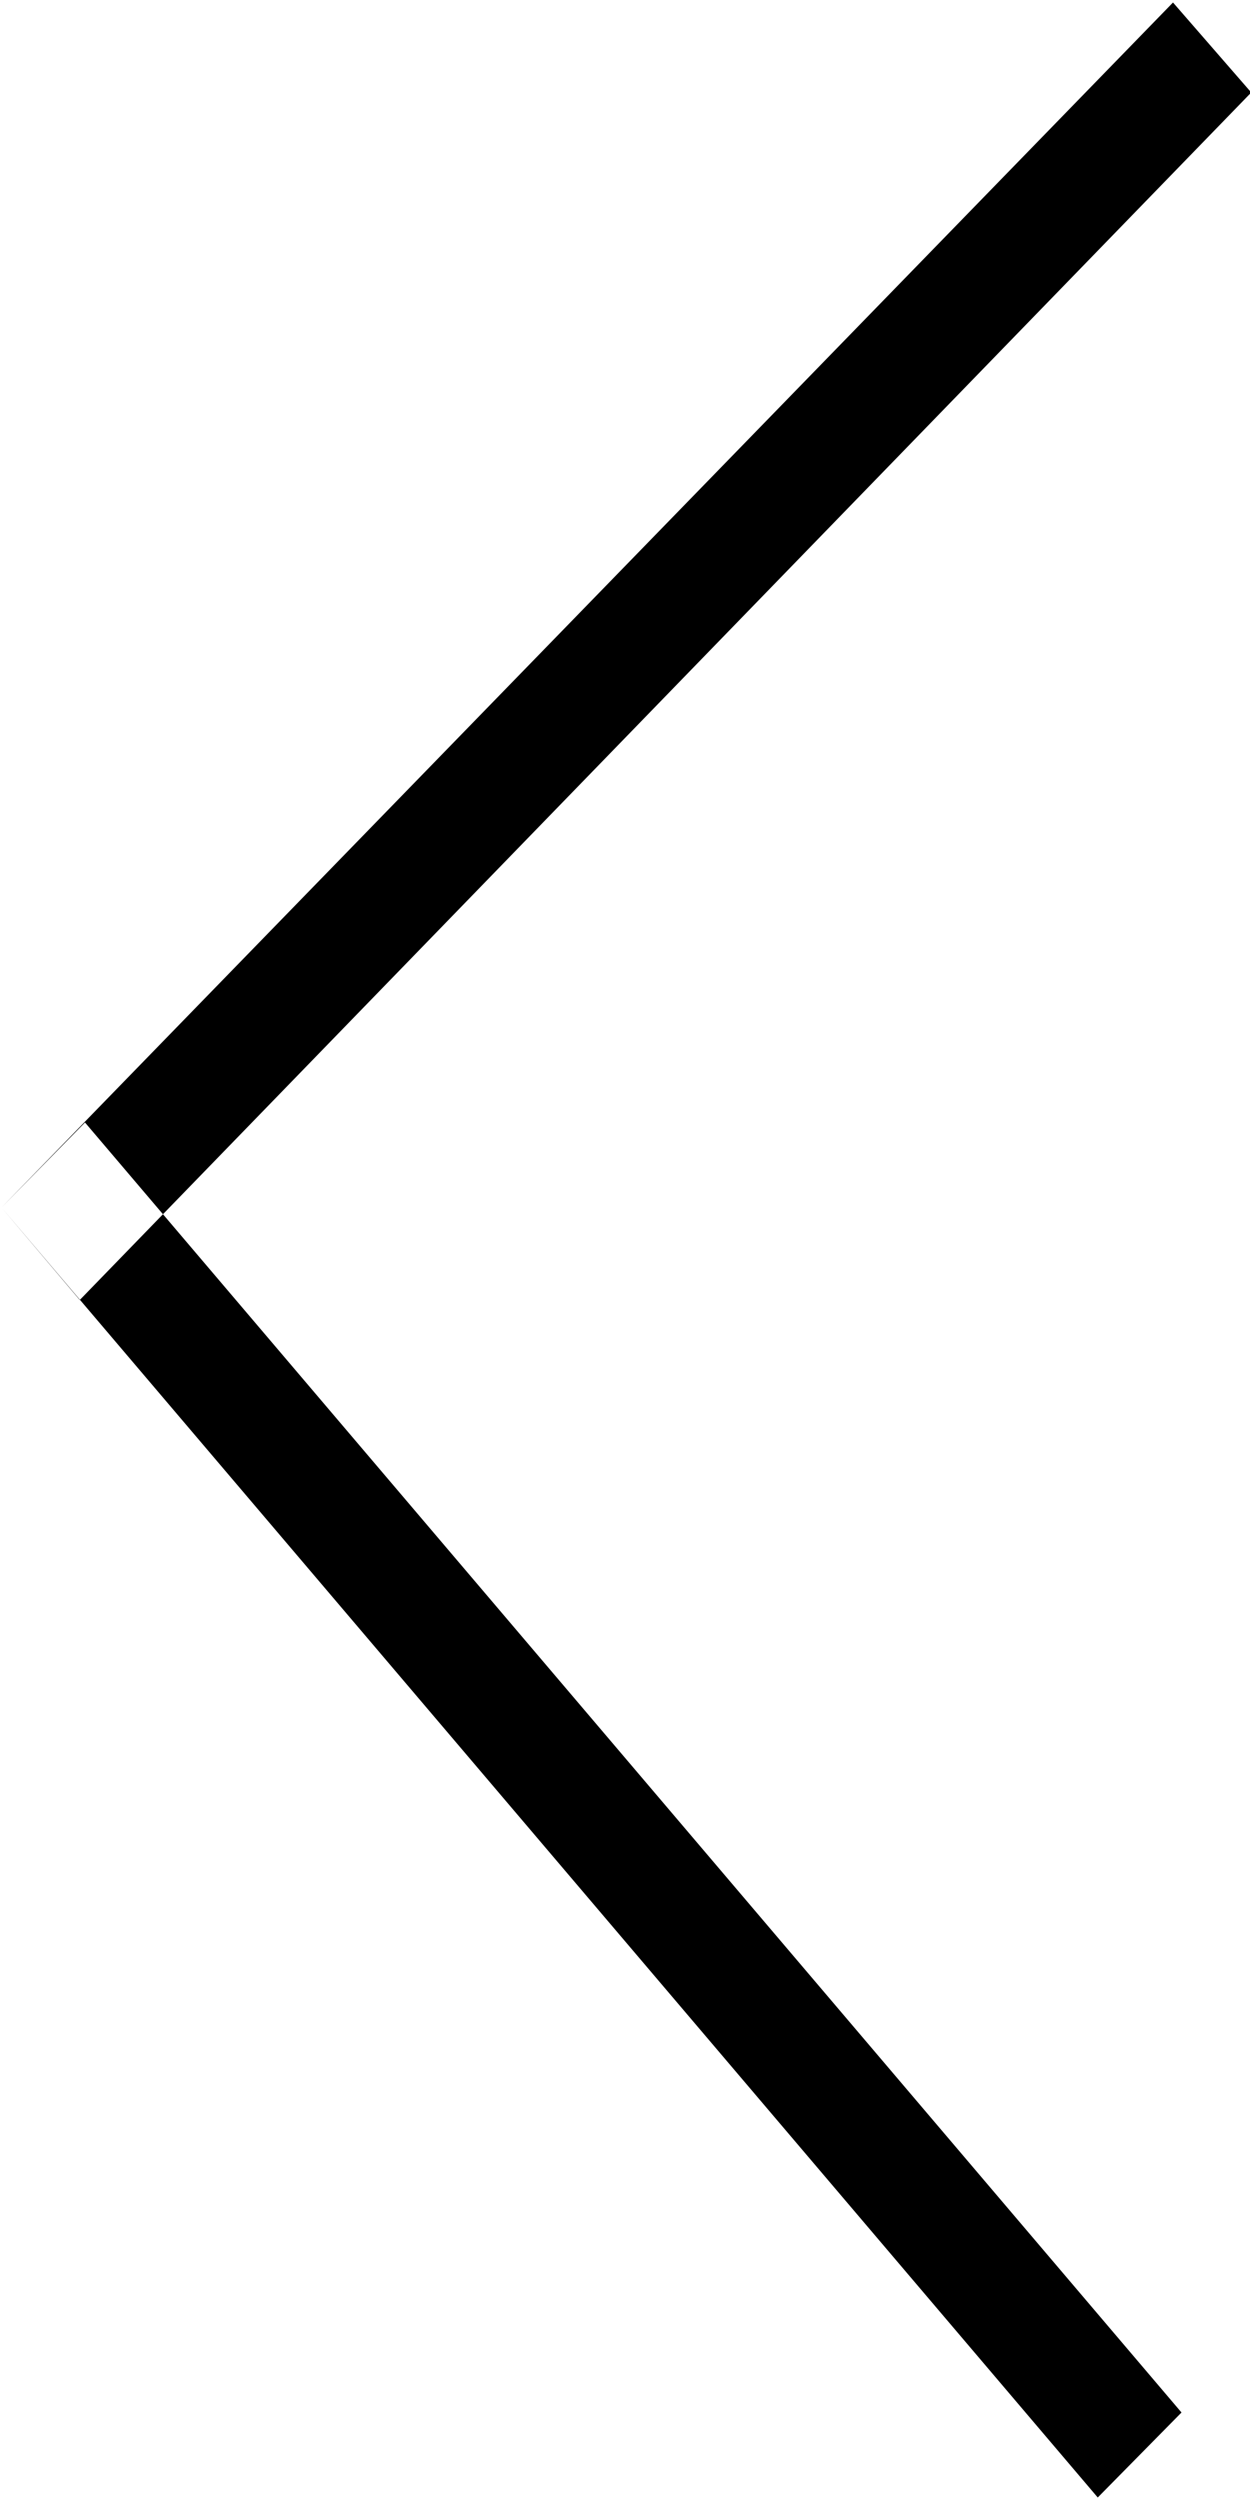 <svg xmlns="http://www.w3.org/2000/svg" width="5" height="10" viewBox="0 0 5 10">
<defs>
    <style>
      .cls-1 {
        fill-rule: evenodd;
      }
    </style>
  </defs>
  <path id="Фигура_520_копия" data-name="Фигура 520 копия" class="cls-1" d="M634.692,4635.01l0.313,0.36-4.686,4.83-0.313-.37Zm0.034,9.64-0.335.34-4.385-5.16,0.334-.34Z" transform="translate(-630 -4635)"/>
</svg>
